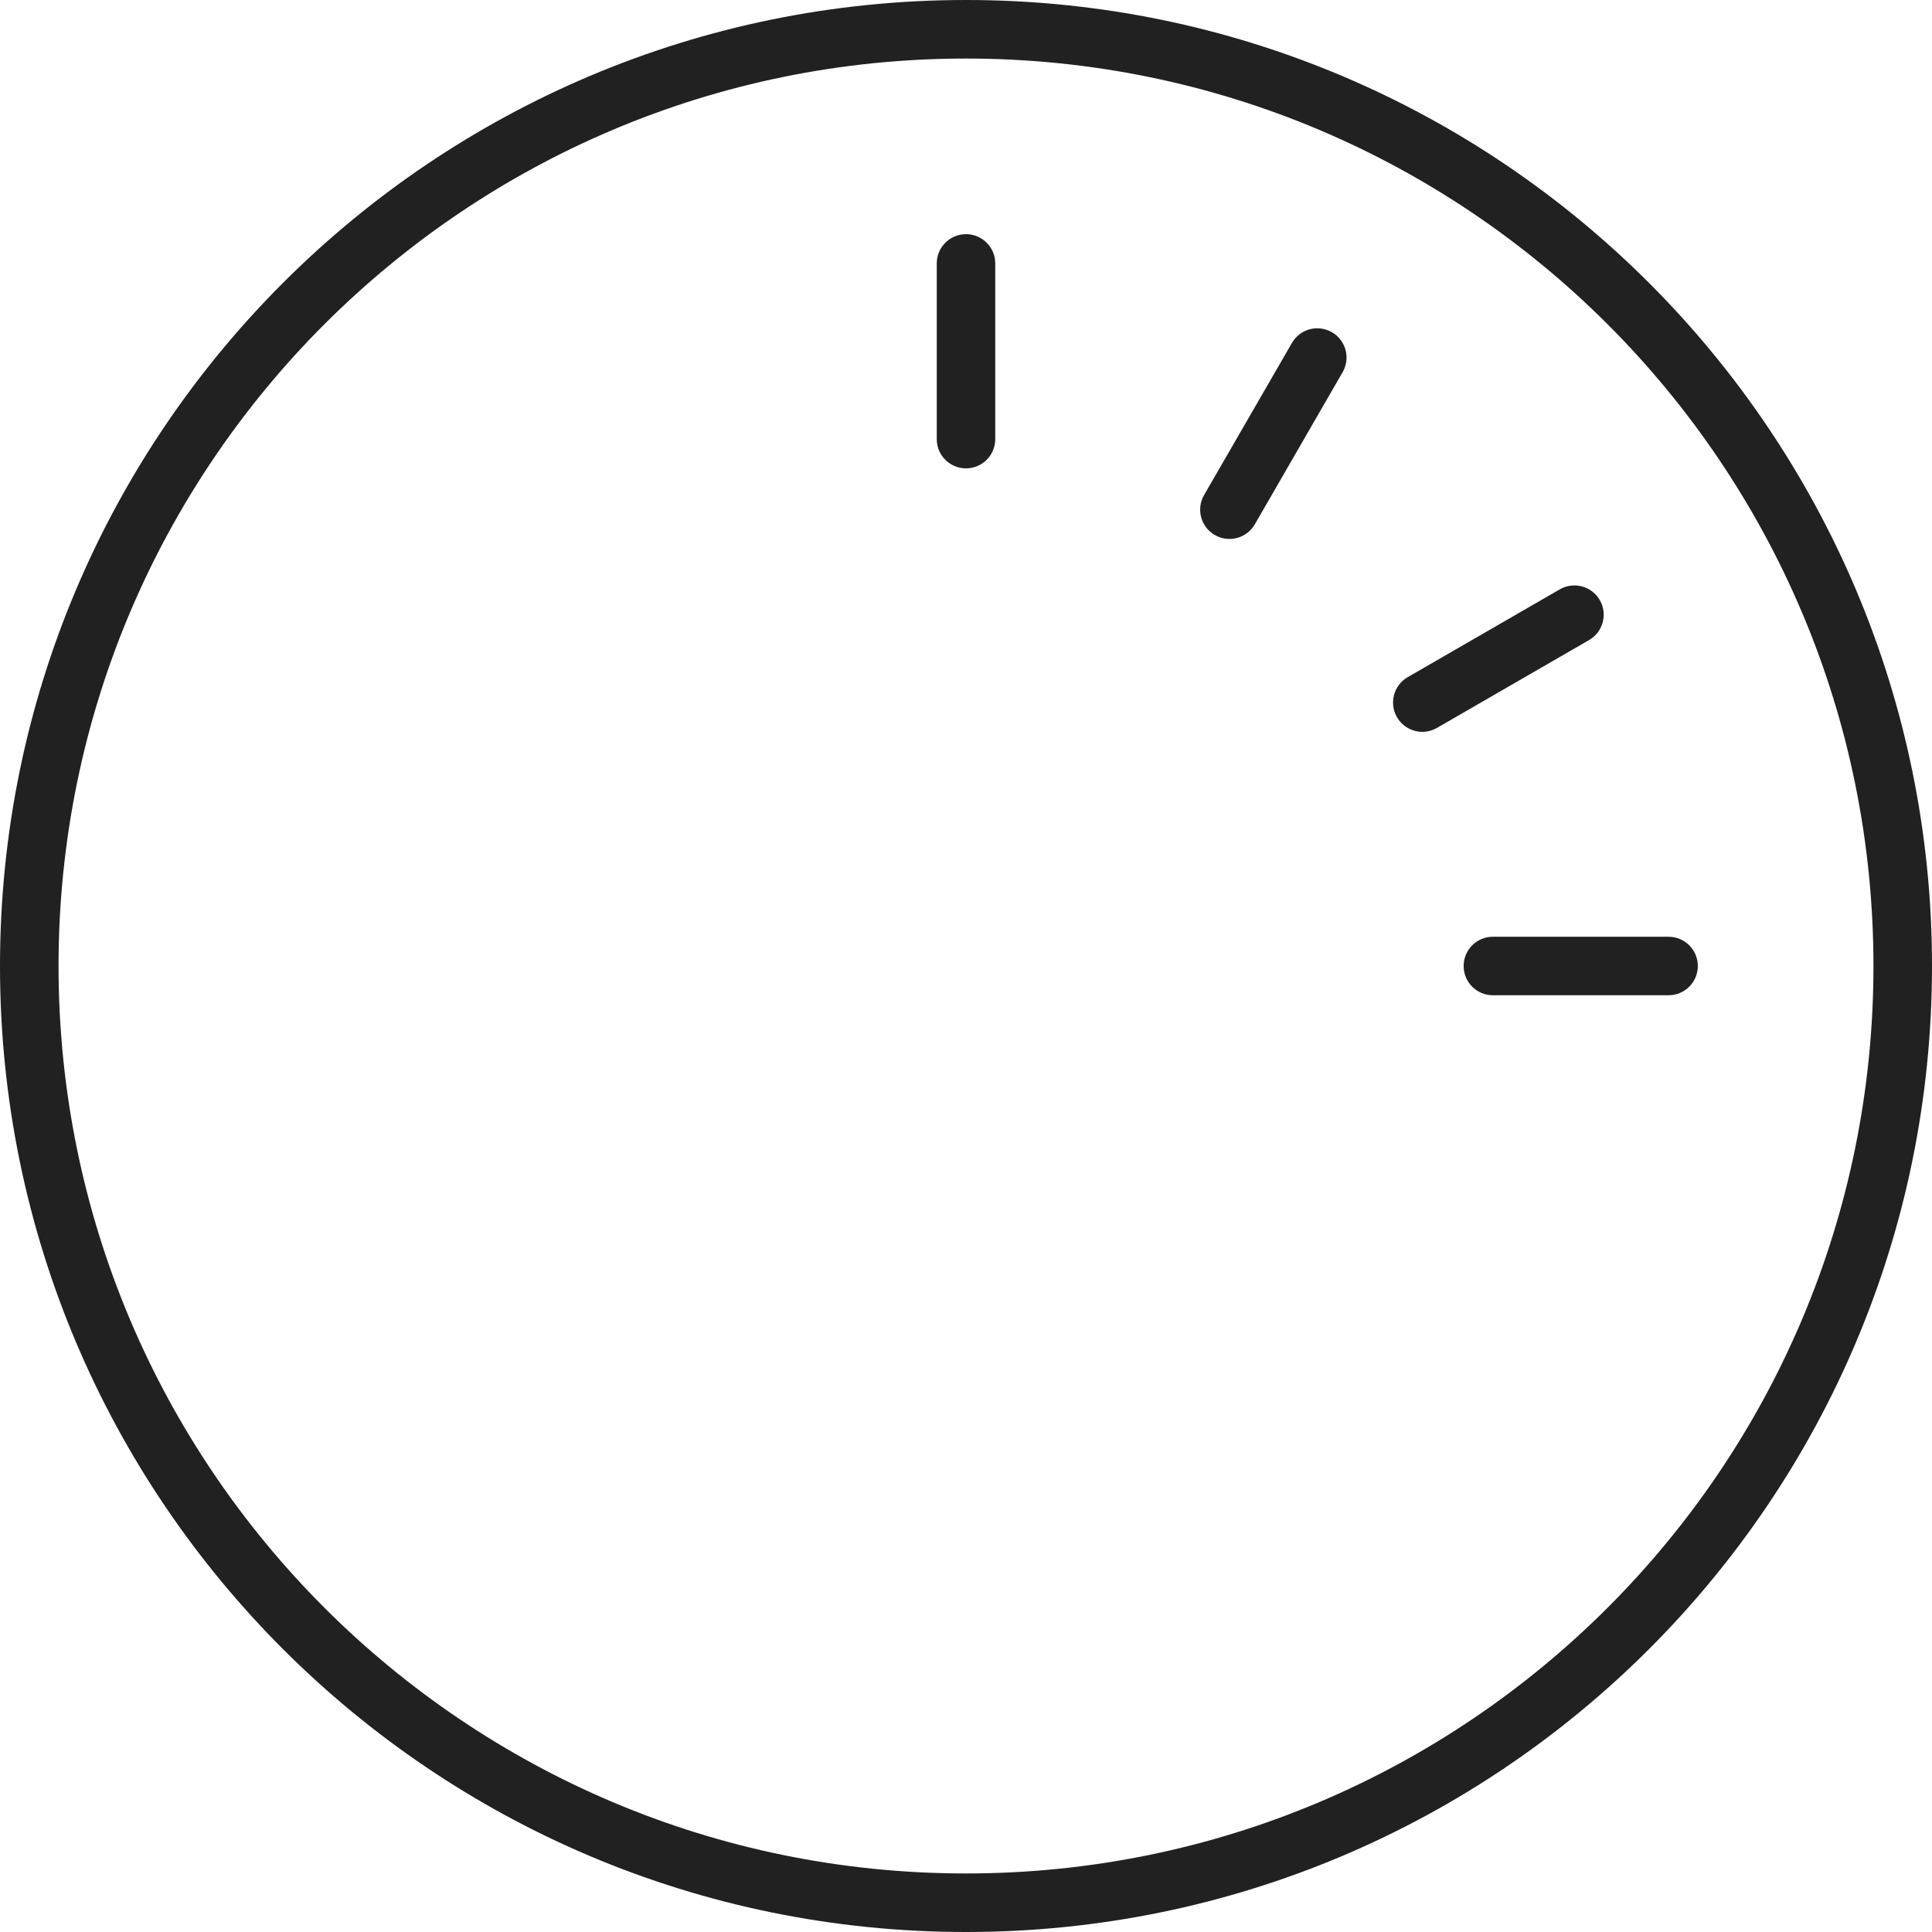 <svg width="43" height="43" viewBox="0 0 43 43" fill="none" xmlns="http://www.w3.org/2000/svg">
<path d="M21.5 43C9.626 43 0 33.374 0 21.5C0 9.626 9.626 0 21.5 0C33.374 0 43 9.626 43 21.5C43 33.374 33.374 43 21.5 43ZM21.5 41.697C32.654 41.697 41.697 32.654 41.697 21.5C41.697 10.345 32.654 1.303 21.5 1.303C10.345 1.303 1.303 10.345 1.303 21.5C1.303 32.654 10.345 41.697 21.5 41.697ZM20.849 5.864C20.849 5.504 21.14 5.212 21.5 5.212C21.86 5.212 22.151 5.504 22.151 5.864V9.773C22.151 10.133 21.86 10.424 21.5 10.424C21.14 10.424 20.849 10.133 20.849 9.773V5.864ZM28.754 7.633C28.934 7.321 29.332 7.214 29.644 7.394C29.956 7.574 30.062 7.973 29.882 8.284L27.928 11.67C27.748 11.981 27.349 12.088 27.038 11.908C26.726 11.728 26.619 11.33 26.799 11.018L28.754 7.633ZM34.716 13.117C35.027 12.938 35.426 13.044 35.606 13.356C35.786 13.668 35.679 14.066 35.367 14.246L31.982 16.201C31.67 16.381 31.272 16.274 31.092 15.962C30.912 15.65 31.019 15.252 31.33 15.072L34.716 13.117ZM37.136 20.849C37.496 20.849 37.788 21.14 37.788 21.5C37.788 21.86 37.496 22.151 37.136 22.151H33.227C32.867 22.151 32.576 21.86 32.576 21.5C32.576 21.14 32.867 20.849 33.227 20.849H37.136Z" fill="#212121"/>
</svg>
